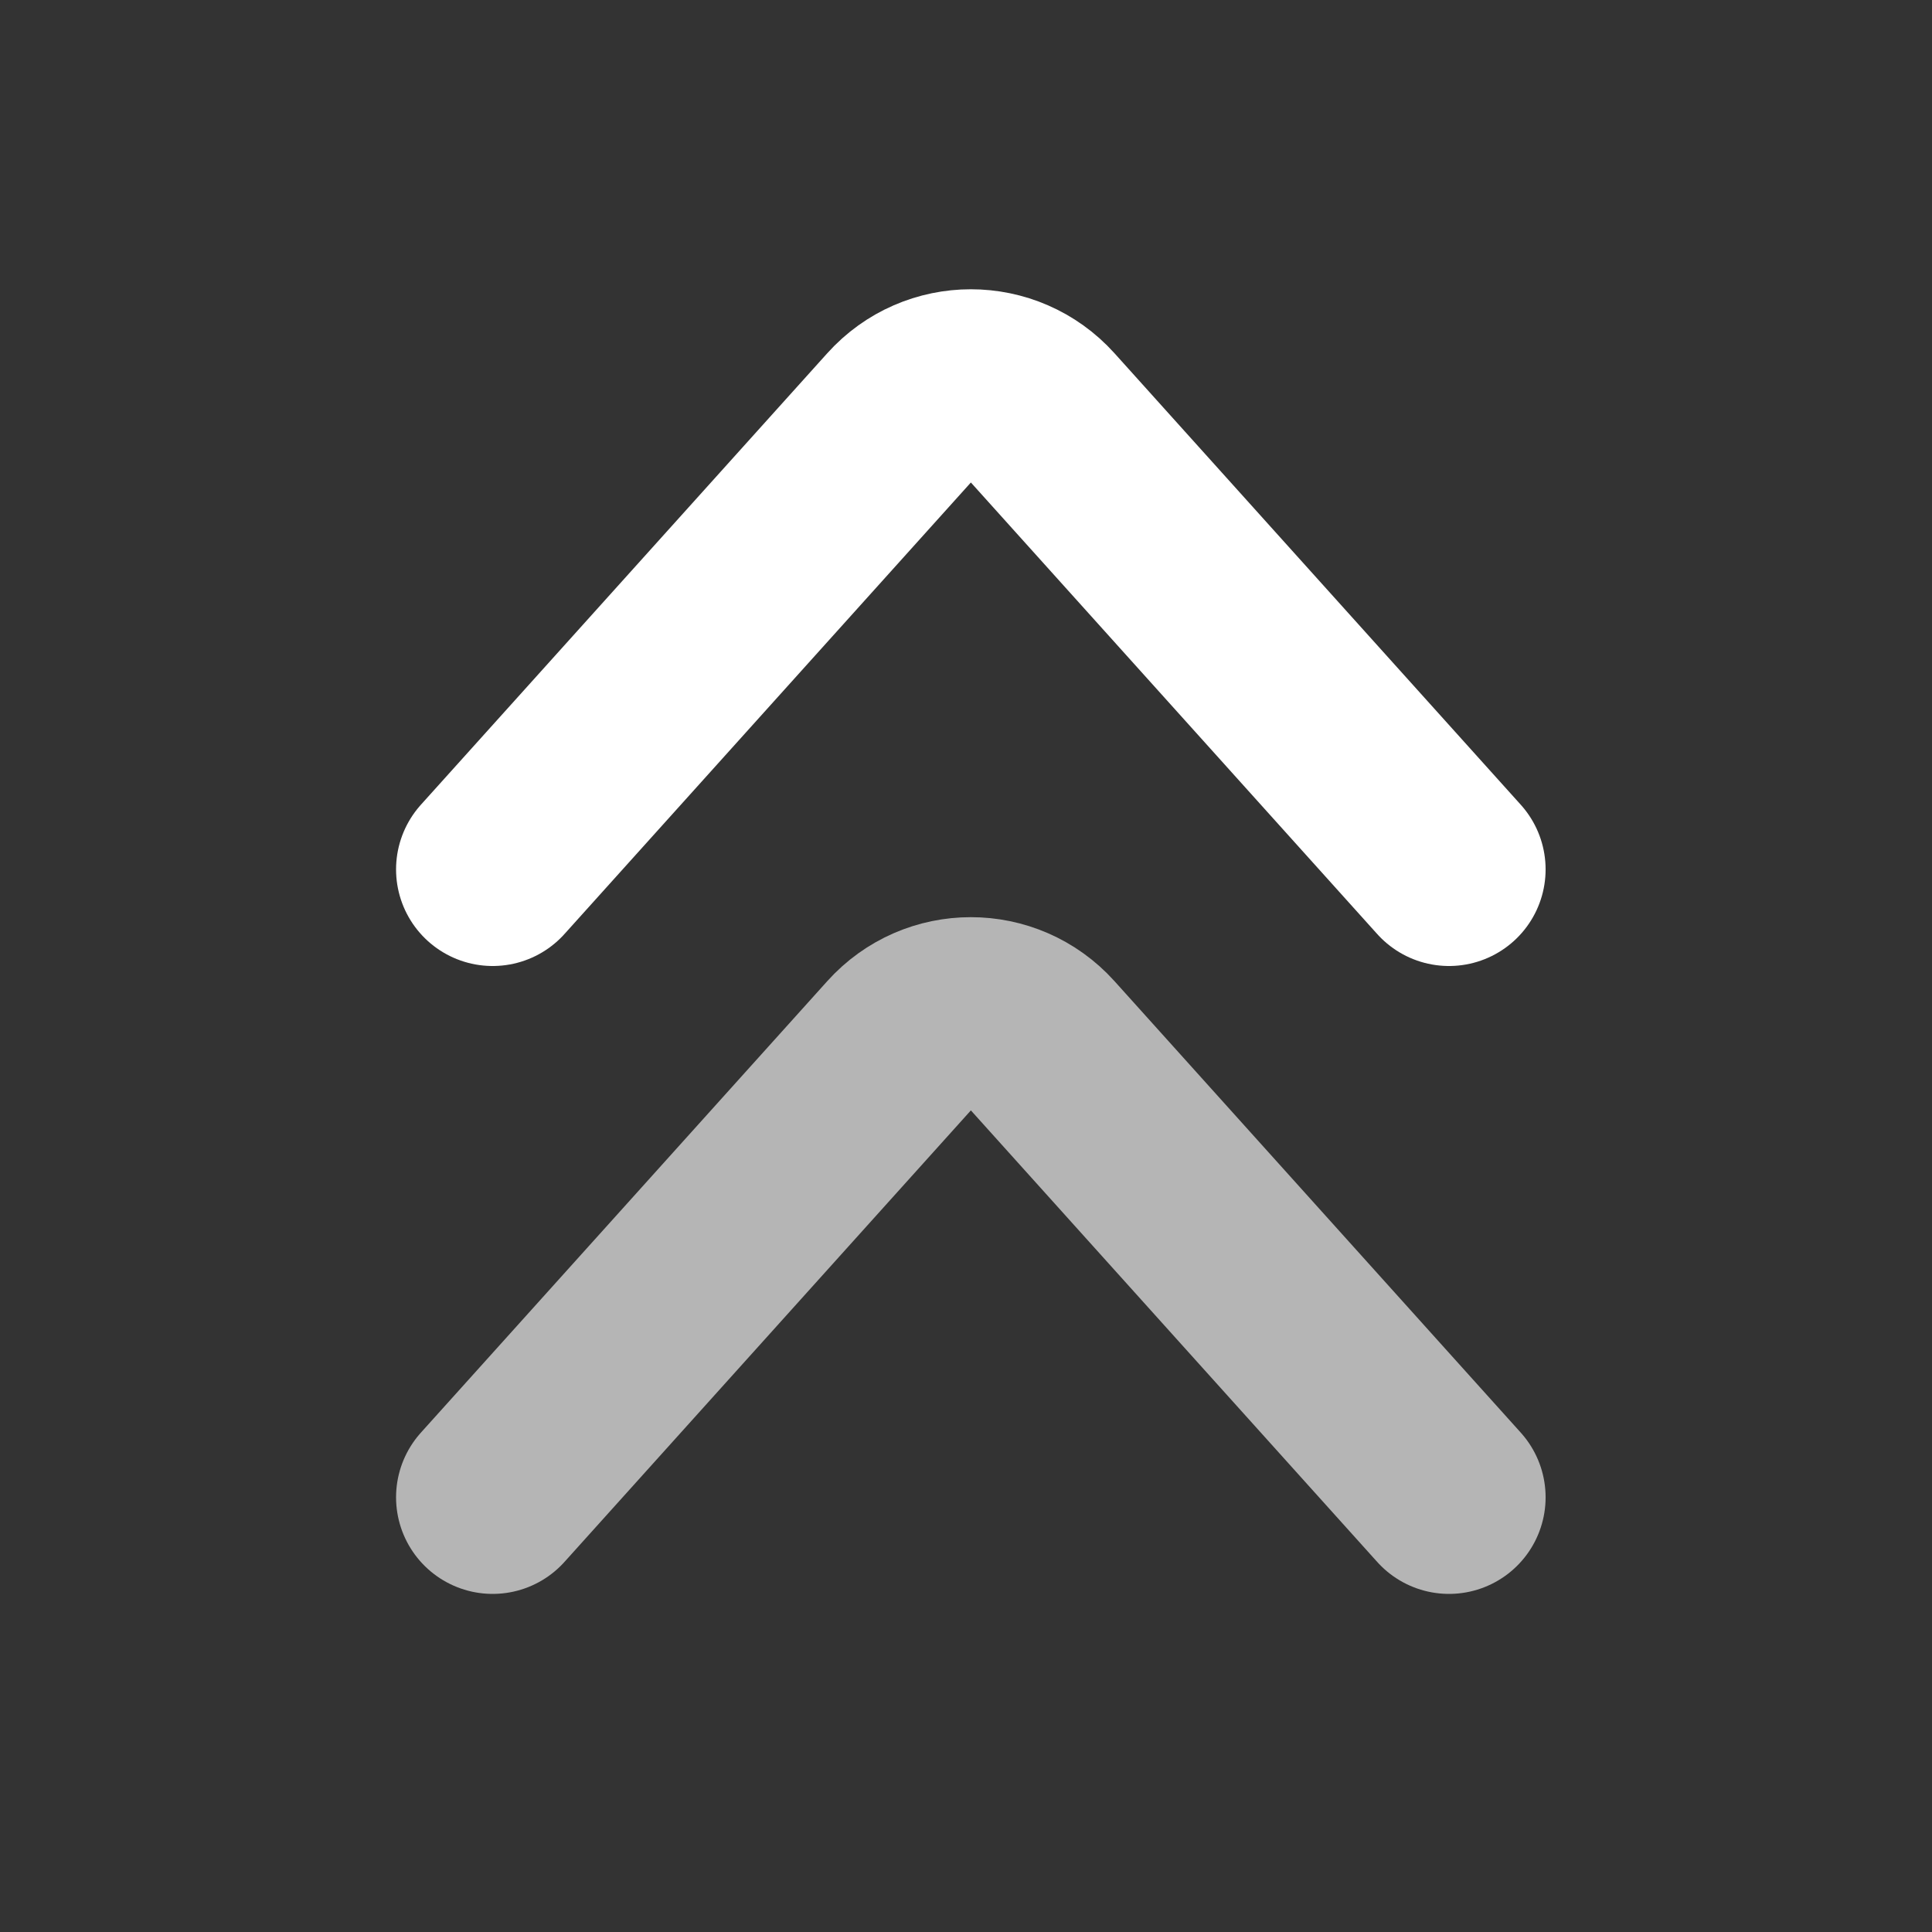 <svg width="20" height="20" viewBox="0 0 20 20" fill="none" xmlns="http://www.w3.org/2000/svg">
<rect x="0" y="0" width="20" height="20" fill="#333333" stroke="none"/>
<path d="M15 9L10.794 4.326C10.396 3.884 9.704 3.884 9.307 4.326L5.1 9" stroke="white" stroke-width="2" stroke-linecap="round"/>
<path opacity="0.64" d="M15 15.5L10.794 10.826C10.396 10.384 9.704 10.384 9.307 10.826L5.1 15.5" stroke="white" stroke-width="2" stroke-linecap="round"/>
</svg>
